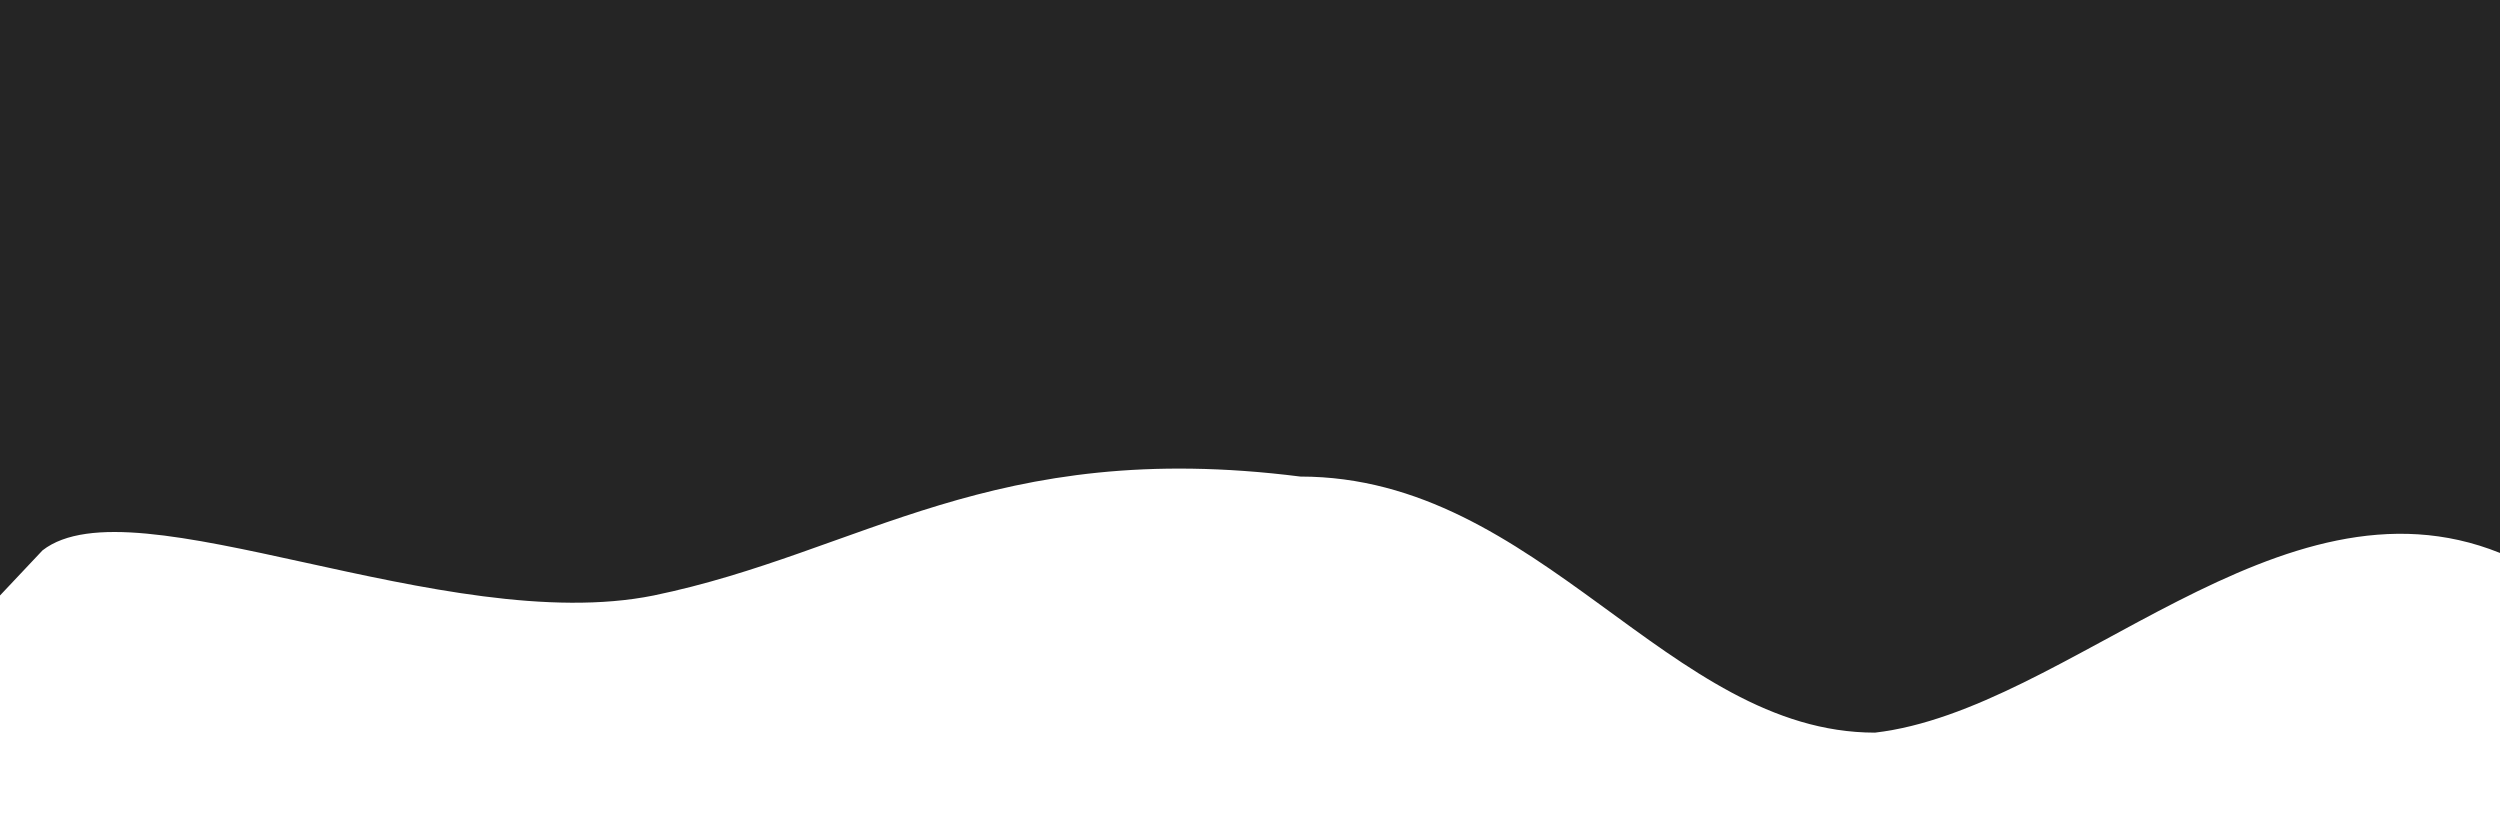 <svg width="1440" height="481" viewBox="0 0 1440 481" fill="none" xmlns="http://www.w3.org/2000/svg">
<path d="M0 343L24.5 317C76.5 276.5 256.5 367.2 376.5 343C496.5 318.2 571 252 749 274.5C887 274.5 961 422 1080 422C1191.5 409 1313.5 267.5 1440 318.5C1560 245 1680 147 1800 106.2C1920 65 2040 82 2160 130.7C2280 180 2400 261 2520 294C2640 327 2760 310 2880 326.7C3000 343 3120 392 3240 400.2C3360 408 3480 376 3600 383.8C3720 392 3840 441 3960 465.5C4080 490 4200 490 4320 424.7C4440 359 4560 229 4680 228.7C4800 229 4920 359 5040 359.3C5160 359 5280 229 5400 204.2C5520 180 5640 261 5760 318.5C5880 376 6000 408 6120 400.2C6240 392 6360 343 6480 343C6600 343 6720 392 6840 416.5C6960 441 7080 441 7200 424.7C7320 408 7440 376 7560 383.8C7680 392 7800 441 7920 441C8040 441 8160 392 8280 318.5C8400 245 8520 147 8580 98L8640 49V6.10352e-05H8580C8520 6.10352e-05 8400 6.10352e-05 8280 6.10352e-05C8160 6.10352e-05 8040 6.10352e-05 7920 6.10352e-05C7800 6.10352e-05 7680 6.10352e-05 7560 6.10352e-05C7440 6.10352e-05 7320 6.10352e-05 7200 6.10352e-05C7080 6.10352e-05 6960 6.10352e-05 6840 6.10352e-05C6720 6.10352e-05 6600 6.10352e-05 6480 6.10352e-05C6360 6.10352e-05 6240 6.10352e-05 6120 6.10352e-05C6000 6.10352e-05 5880 6.10352e-05 5760 6.10352e-05C5640 6.10352e-05 5520 6.10352e-05 5400 6.10352e-05C5280 6.10352e-05 5160 6.10352e-05 5040 6.10352e-05C4920 6.10352e-05 4800 6.10352e-05 4680 6.10352e-05C4560 6.10352e-05 4440 6.10352e-05 4320 6.10352e-05C4200 6.10352e-05 4080 6.10352e-05 3960 6.10352e-05C3840 6.10352e-05 3720 6.10352e-05 3600 6.10352e-05C3480 6.10352e-05 3360 6.10352e-05 3240 6.10352e-05C3120 6.10352e-05 3000 6.10352e-05 2880 6.10352e-05C2760 6.10352e-05 2640 6.10352e-05 2520 6.10352e-05C2400 6.10352e-05 2280 6.10352e-05 2160 6.10352e-05C2040 6.10352e-05 1920 6.10352e-05 1800 6.10352e-05C1680 6.10352e-05 1560 6.10352e-05 1440 6.10352e-05C1320 6.10352e-05 1200 6.10352e-05 1080 6.10352e-05C960 6.10352e-05 840 6.10352e-05 720 6.10352e-05C600 6.10352e-05 480 6.10352e-05 360 6.10352e-05C240 6.10352e-05 120 6.10352e-05 60 6.10352e-05H0V343Z" fill="url(#paint0_linear_317_198)"/>
<defs>
<linearGradient id="paint0_linear_317_198" x1="0" y1="6.10352e-05" x2="0" y2="480.578" gradientUnits="userSpaceOnUse">
<stop offset="1" stop-color="#252525"/>
</linearGradient>
</defs>
</svg>

